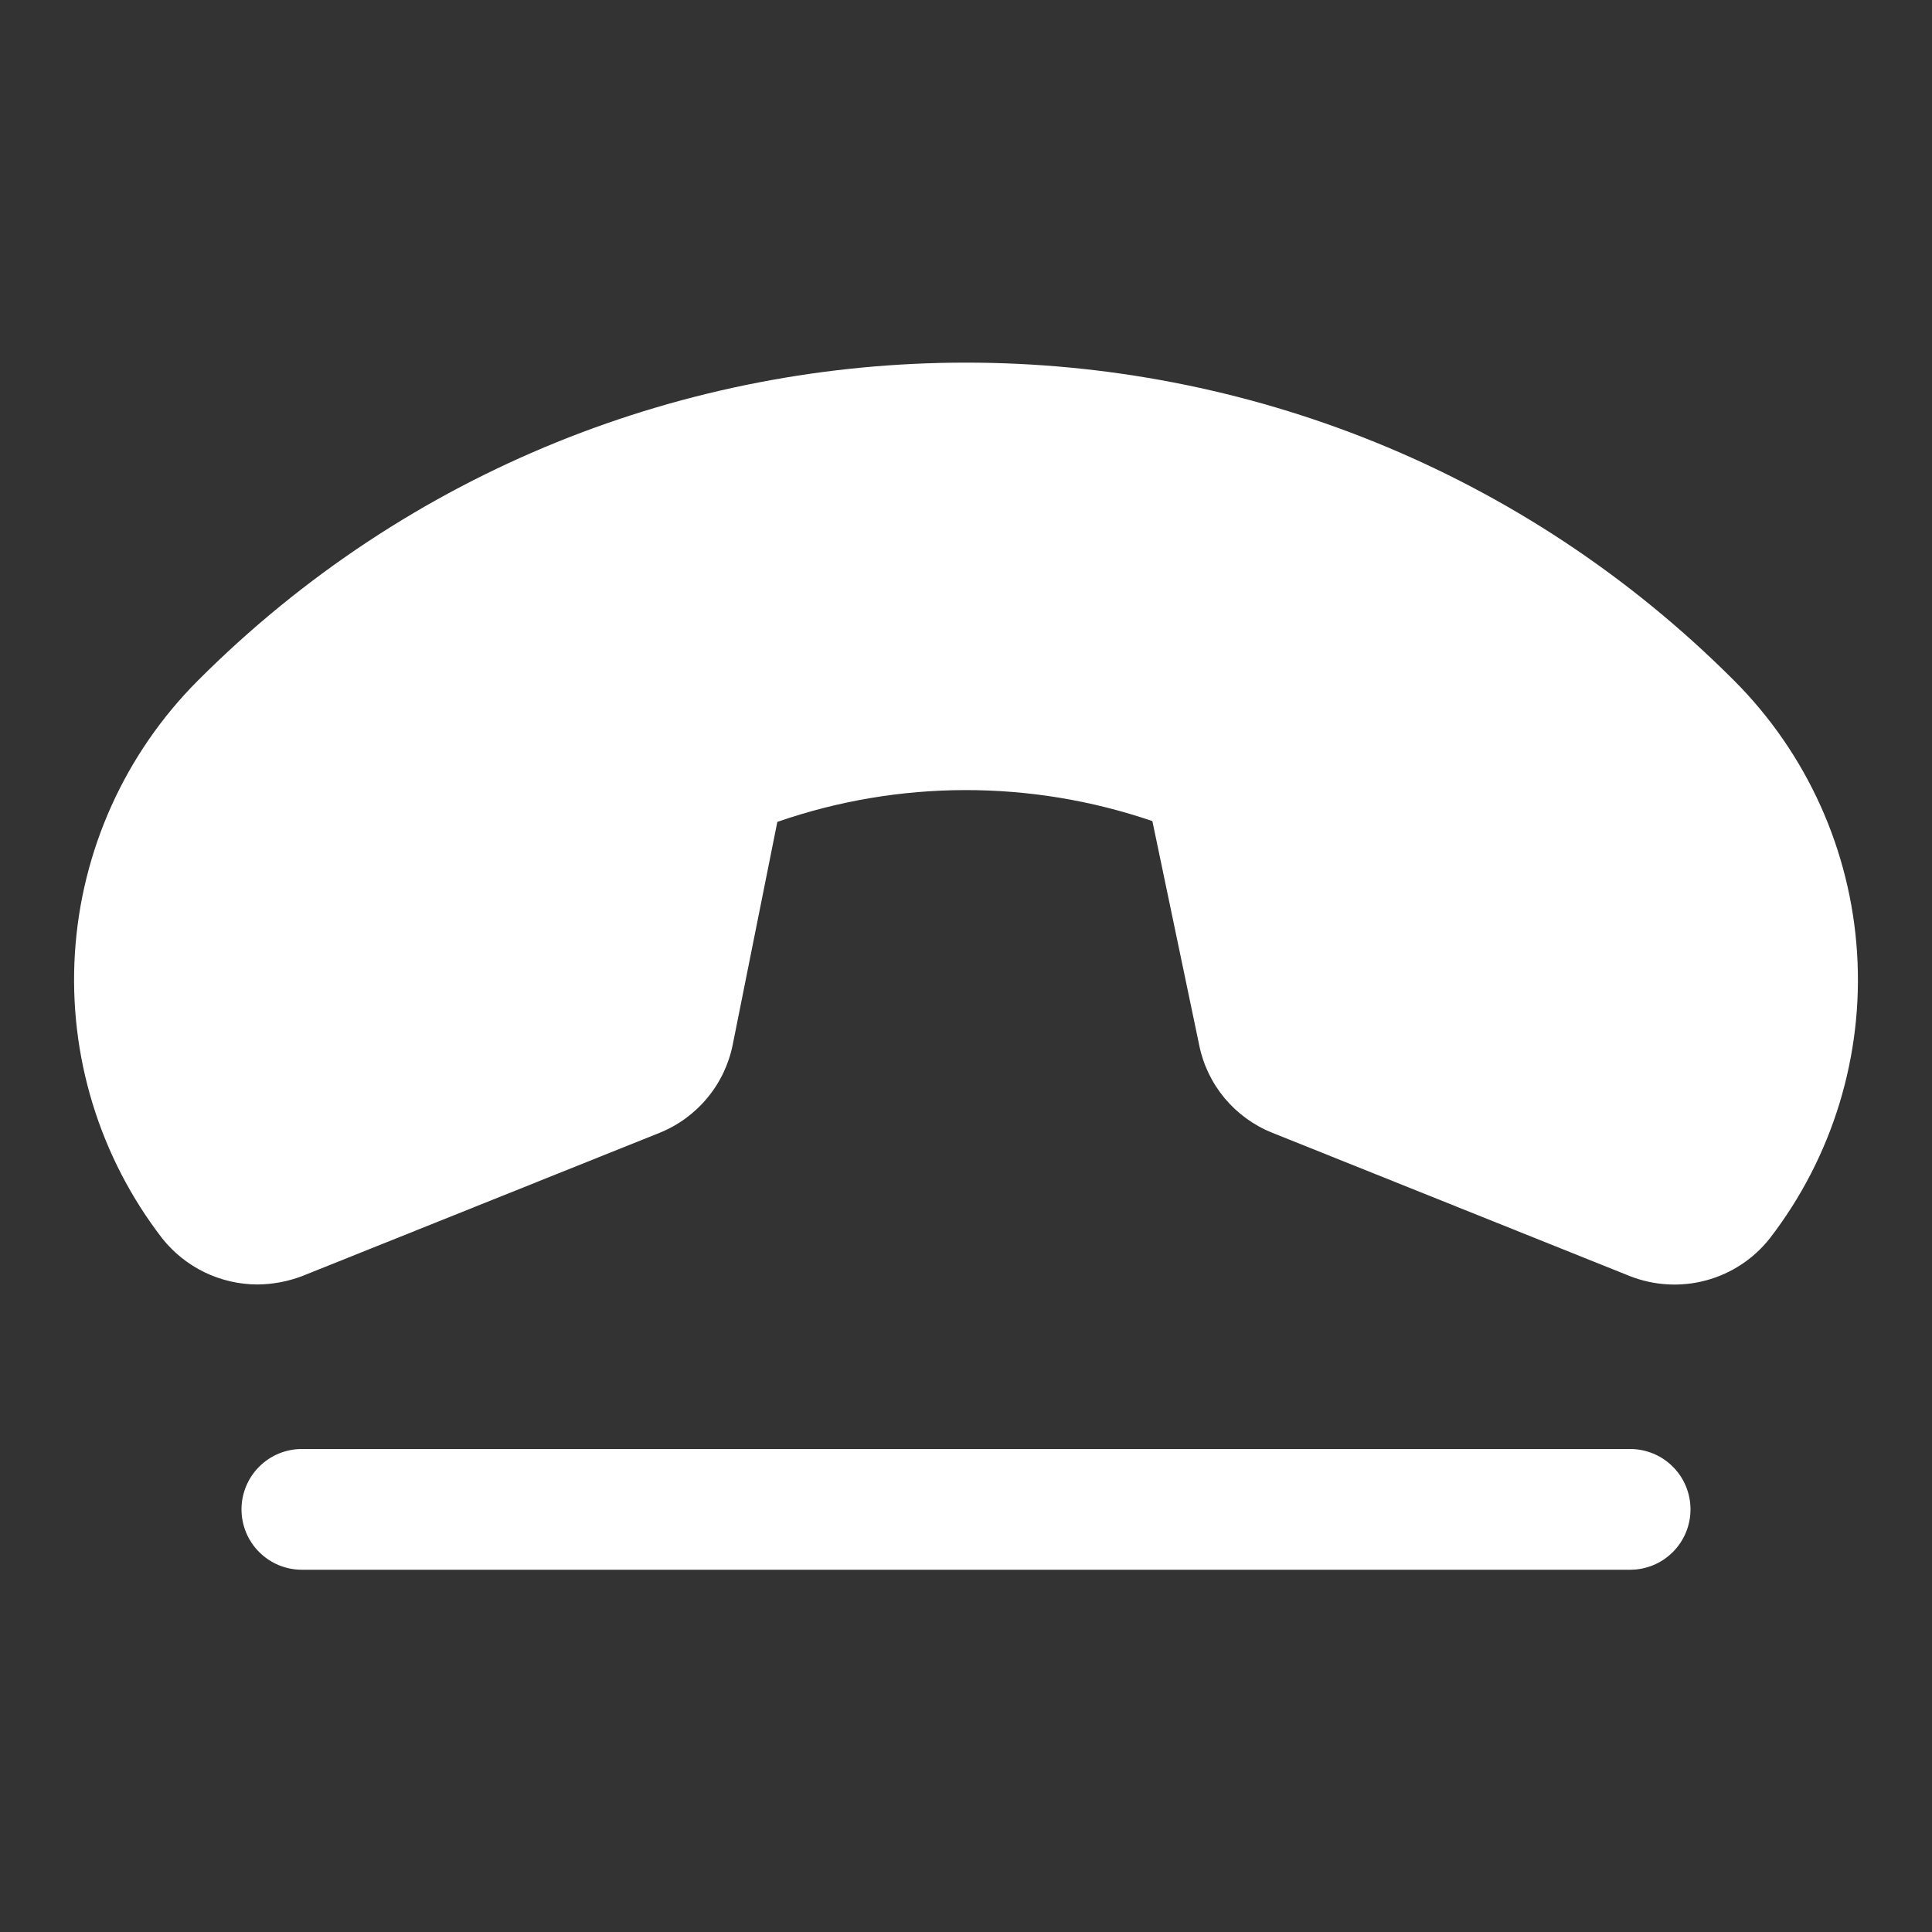 <svg width="32" height="32" viewBox="0 0 32 32" fill="none" xmlns="http://www.w3.org/2000/svg">
<rect x="0" y="0" width="32" height="32" fill="#333333" stroke="none"/>
<path d="M28.725 11.275C21.712 4.25 10.287 4.25 3.275 11.275C2.072 12.481 1.349 14.083 1.241 15.783C1.133 17.483 1.647 19.164 2.688 20.513C2.876 20.749 3.116 20.941 3.388 21.073C3.661 21.205 3.96 21.274 4.263 21.275C4.515 21.273 4.764 21.227 5 21.138L10.925 18.763C11.233 18.639 11.504 18.44 11.716 18.184C11.928 17.929 12.072 17.625 12.137 17.3L12.875 13.613C14.886 12.915 17.073 12.911 19.087 13.6L19.863 17.313C19.928 17.636 20.074 17.938 20.285 18.191C20.497 18.444 20.768 18.641 21.075 18.763L27 21.138C27.402 21.295 27.843 21.319 28.259 21.207C28.676 21.094 29.045 20.851 29.312 20.513C30.353 19.164 30.867 17.483 30.759 15.783C30.651 14.083 29.928 12.481 28.725 11.275Z" fill="white"/>
<path d="M27 24H5C4.735 24 4.48 24.105 4.293 24.293C4.105 24.48 4 24.735 4 25C4 25.265 4.105 25.52 4.293 25.707C4.48 25.895 4.735 26 5 26H27C27.265 26 27.52 25.895 27.707 25.707C27.895 25.52 28 25.265 28 25C28 24.735 27.895 24.48 27.707 24.293C27.52 24.105 27.265 24 27 24Z" fill="white"/>
</svg>
